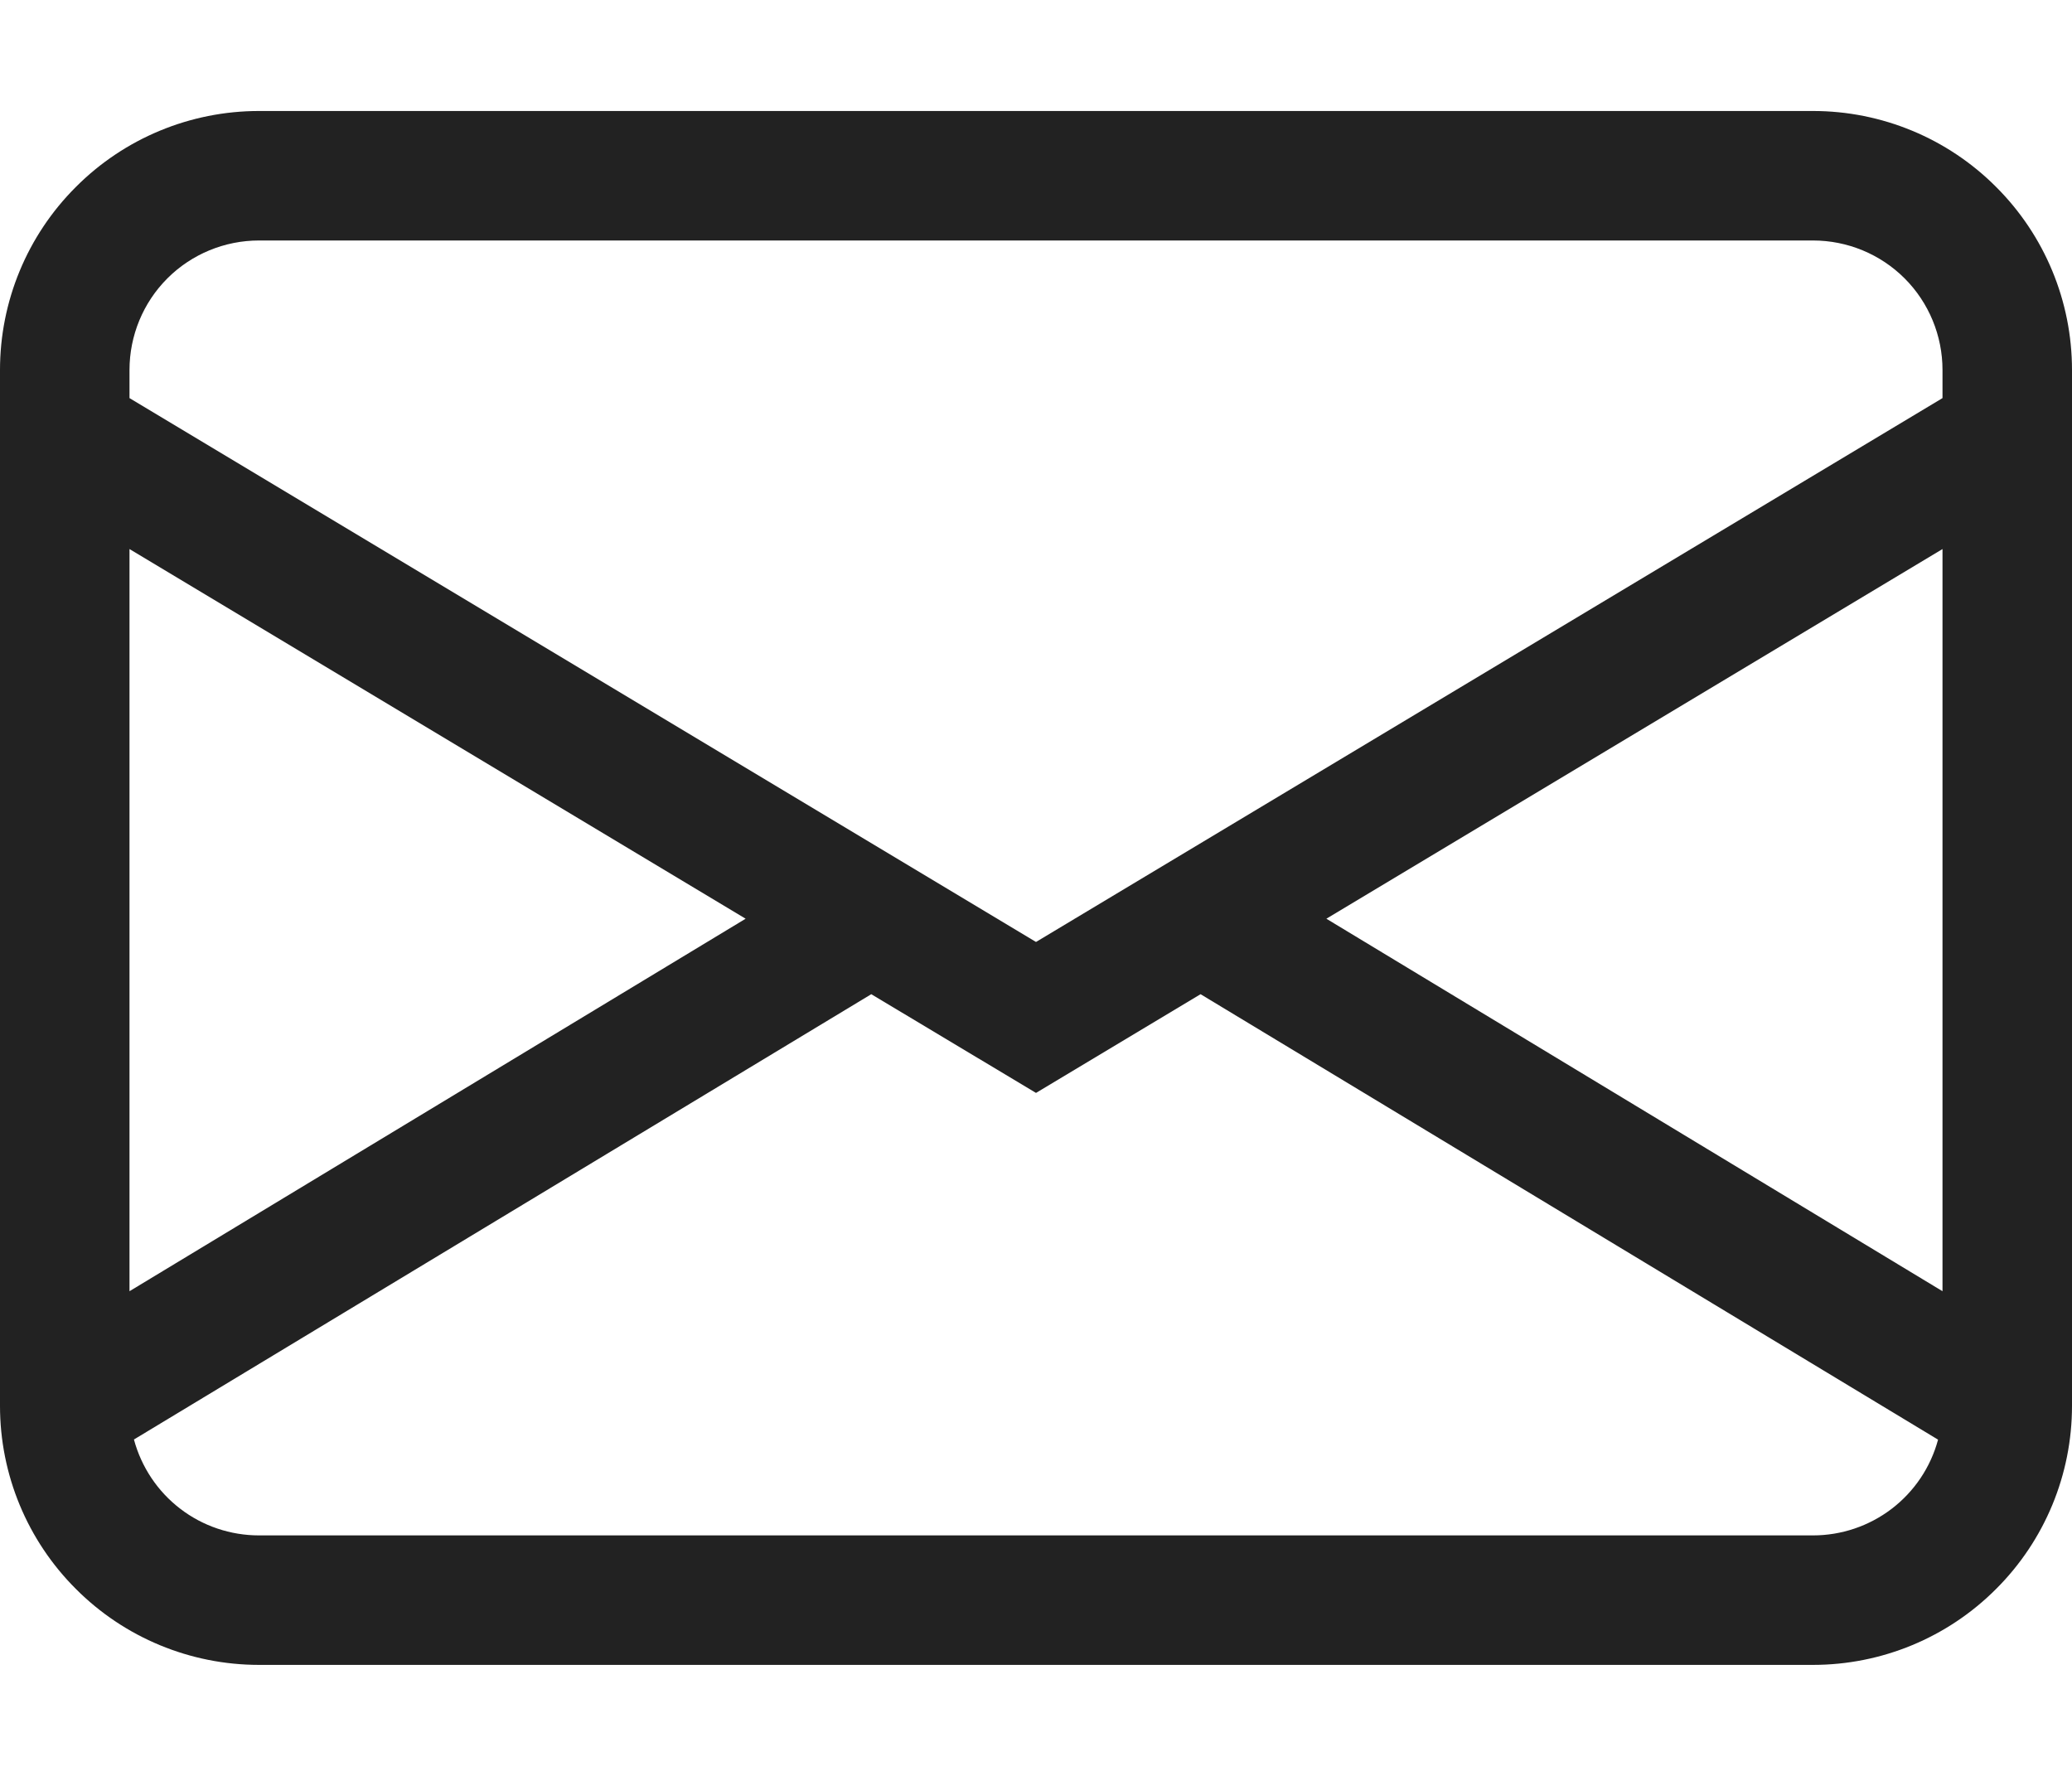<svg width="14" height="12" viewBox="0 0 14 12" fill="none" xmlns="http://www.w3.org/2000/svg">
<path d="M0 2.5C0 2.036 0.184 1.591 0.513 1.263C0.841 0.934 1.286 0.75 1.75 0.75H12.25C12.714 0.75 13.159 0.934 13.487 1.263C13.816 1.591 14 2.036 14 2.5V9.5C14 9.964 13.816 10.409 13.487 10.737C13.159 11.066 12.714 11.25 12.25 11.25H1.75C1.286 11.25 0.841 11.066 0.513 10.737C0.184 10.409 0 9.964 0 9.5V2.5ZM1.75 1.625C1.518 1.625 1.295 1.717 1.131 1.881C0.967 2.045 0.875 2.268 0.875 2.5V2.69L7 6.365L13.125 2.69V2.5C13.125 2.268 13.033 2.045 12.869 1.881C12.705 1.717 12.482 1.625 12.25 1.625H1.75ZM13.125 3.71L8.962 6.208L13.125 8.725V3.711V3.71ZM13.095 9.728L8.112 6.718L7 7.385L5.887 6.718L0.905 9.727C0.955 9.913 1.065 10.078 1.218 10.195C1.37 10.312 1.558 10.375 1.75 10.375H12.25C12.442 10.375 12.629 10.312 12.782 10.195C12.935 10.078 13.045 9.914 13.095 9.728ZM0.875 8.725L5.038 6.208L0.875 3.71V8.724V8.725Z" fill="#222222"/>
</svg>
